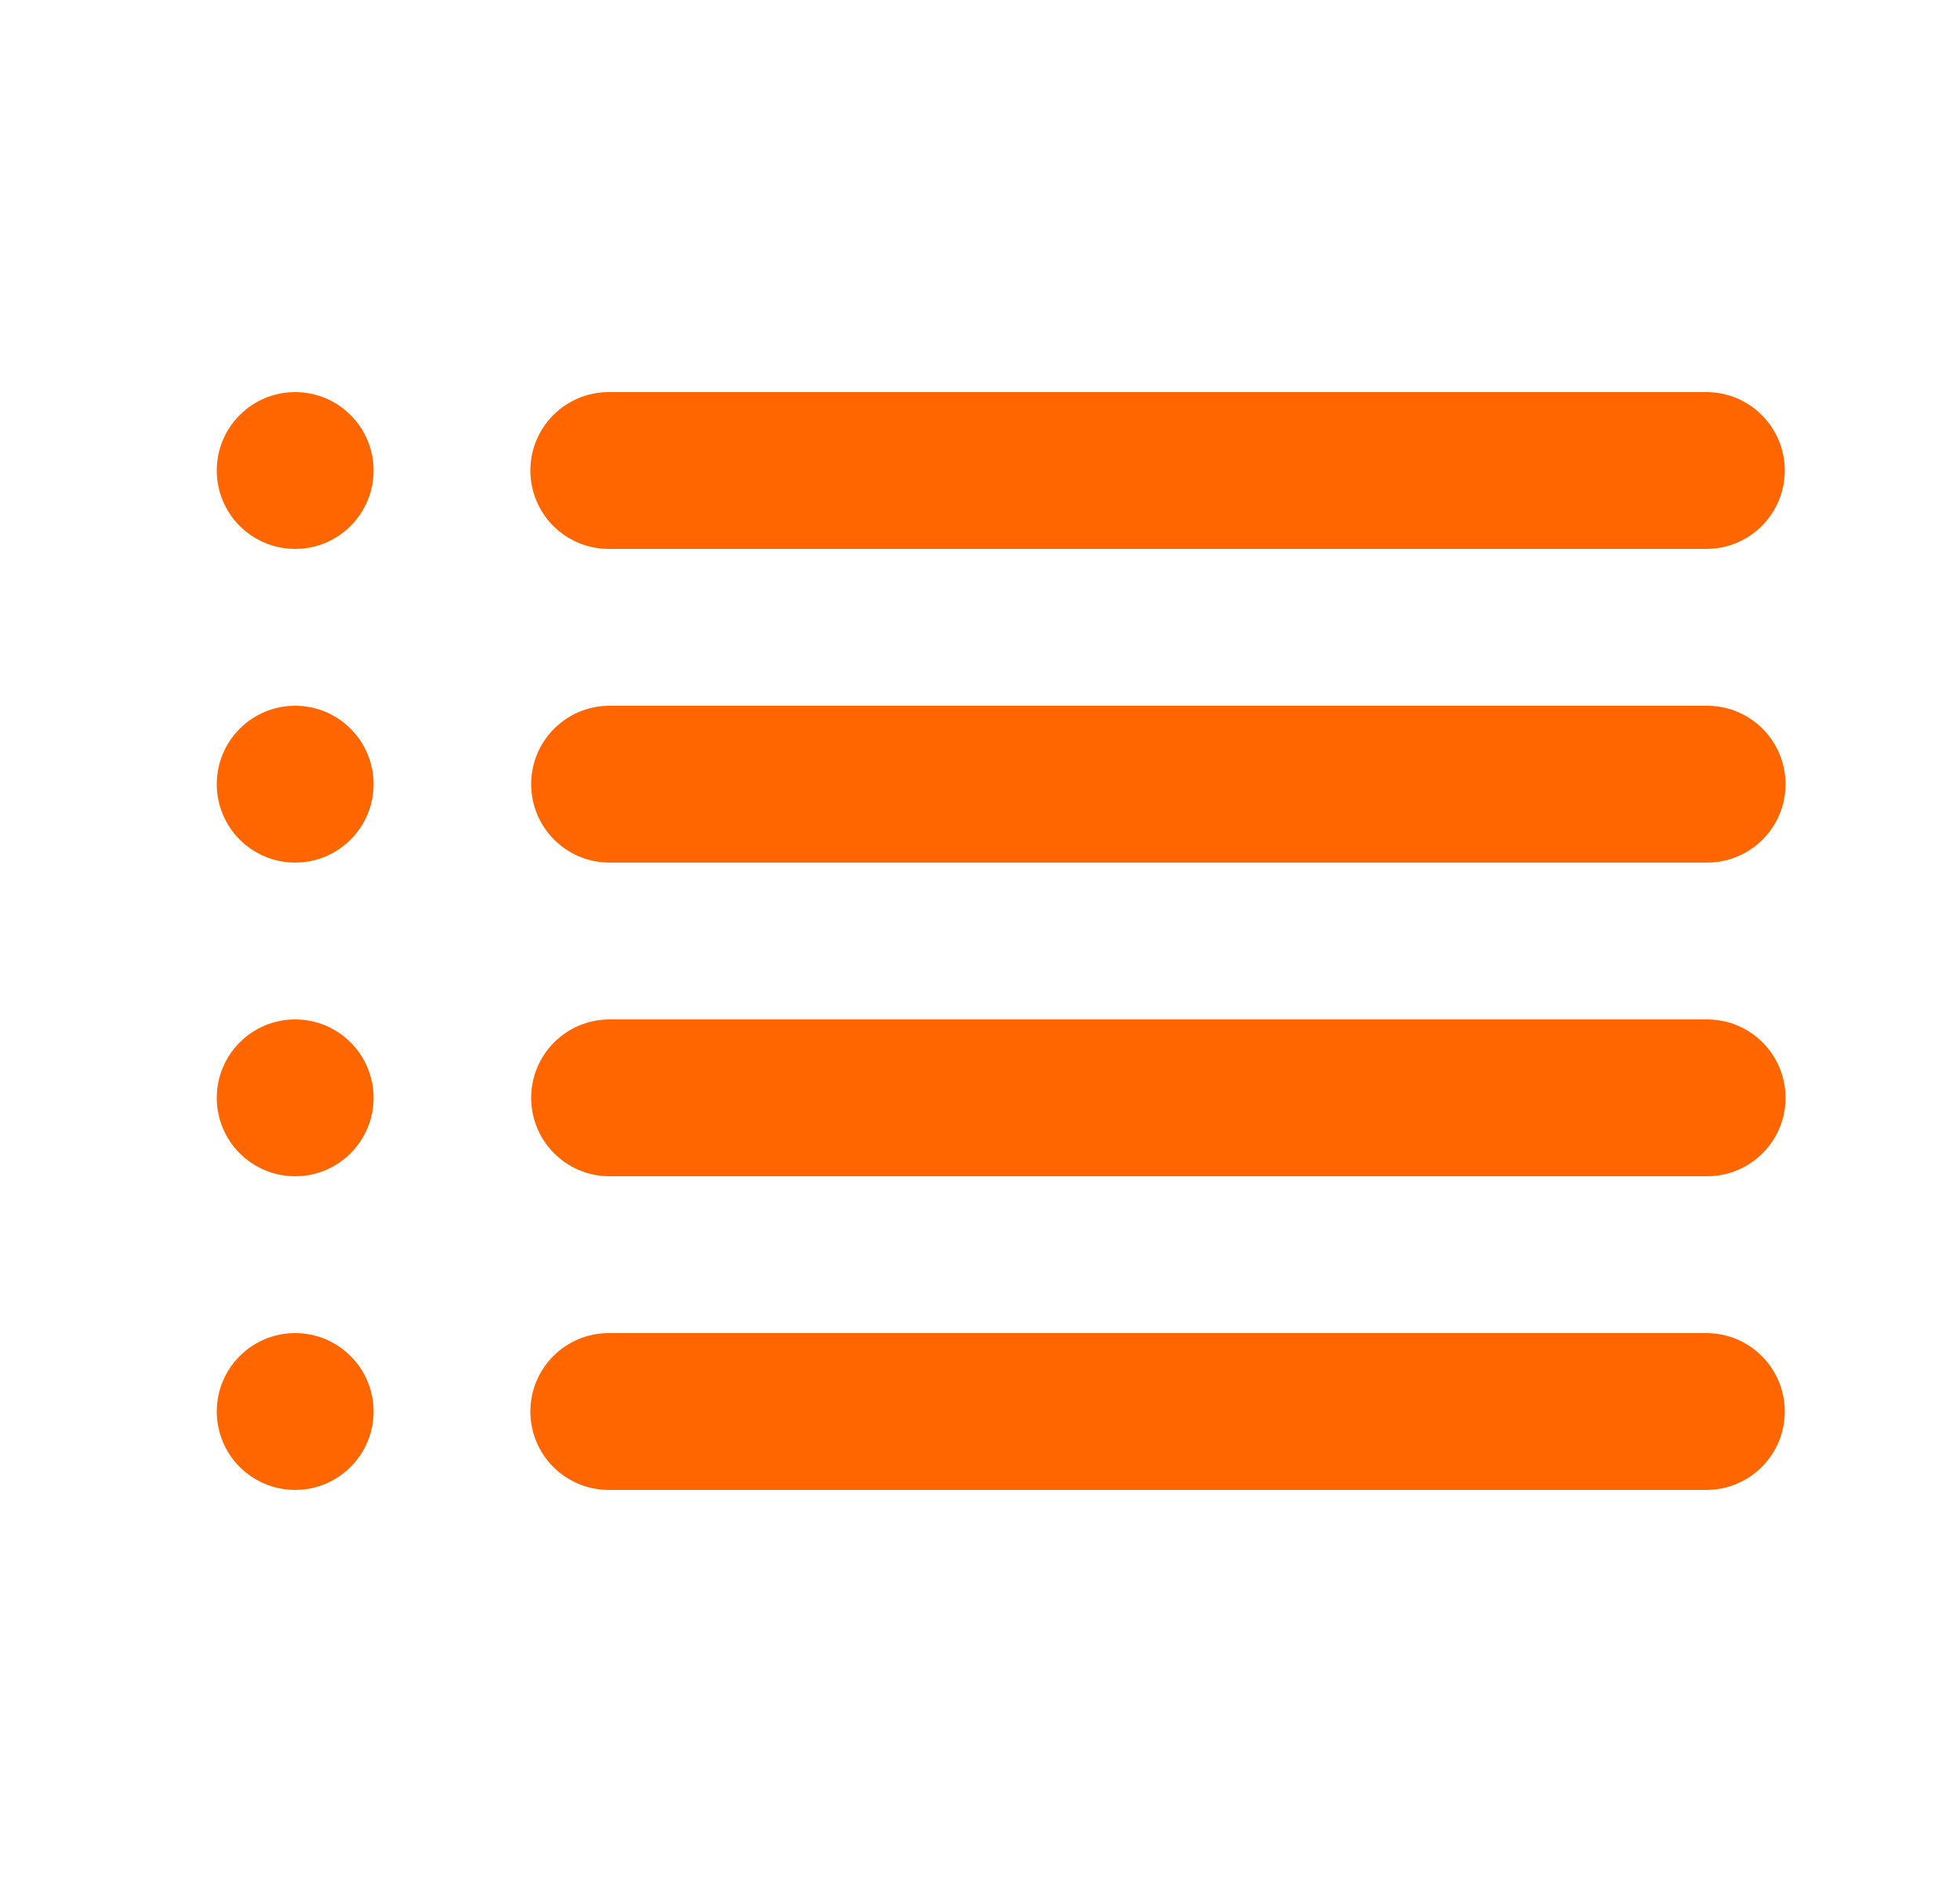 <svg width="25" height="24" viewBox="0 0 25 24" fill="none" xmlns="http://www.w3.org/2000/svg">
  <path
    d="M3.765 17C4.317 17 4.765 17.448 4.765 18C4.765 18.552 4.317 19 3.765 19C3.212 19 2.765 18.552 2.765 18C2.765 17.448 3.212 17 3.765 17ZM21.765 17C22.317 17 22.765 17.448 22.765 18C22.765 18.552 22.317 19 21.765 19H7.765C7.212 19 6.765 18.552 6.765 18C6.765 17.448 7.212 17 7.765 17H21.765ZM3.765 13C4.317 13 4.765 13.448 4.765 14C4.765 14.552 4.317 15 3.765 15C3.212 15 2.765 14.552 2.765 14C2.765 13.448 3.212 13 3.765 13ZM21.775 13C22.327 13 22.775 13.448 22.775 14C22.775 14.552 22.327 15 21.775 15H7.775C7.222 15 6.775 14.552 6.775 14C6.775 13.448 7.222 13 7.775 13H21.775ZM3.765 9C4.317 9 4.765 9.448 4.765 10C4.765 10.552 4.317 11 3.765 11C3.212 11 2.765 10.552 2.765 10C2.765 9.448 3.212 9 3.765 9ZM21.775 9C22.327 9 22.775 9.448 22.775 10C22.775 10.552 22.327 11 21.775 11H7.775C7.222 11 6.775 10.552 6.775 10C6.775 9.448 7.222 9 7.775 9H21.775ZM3.765 5C4.317 5 4.765 5.448 4.765 6C4.765 6.552 4.317 7 3.765 7C3.212 7 2.765 6.552 2.765 6C2.765 5.448 3.212 5 3.765 5ZM21.765 5C22.317 5 22.765 5.448 22.765 6C22.765 6.552 22.317 7 21.765 7H7.765C7.212 7 6.765 6.552 6.765 6C6.765 5.448 7.212 5 7.765 5H21.765Z"
    fill="#FF6600"
  />
</svg>
